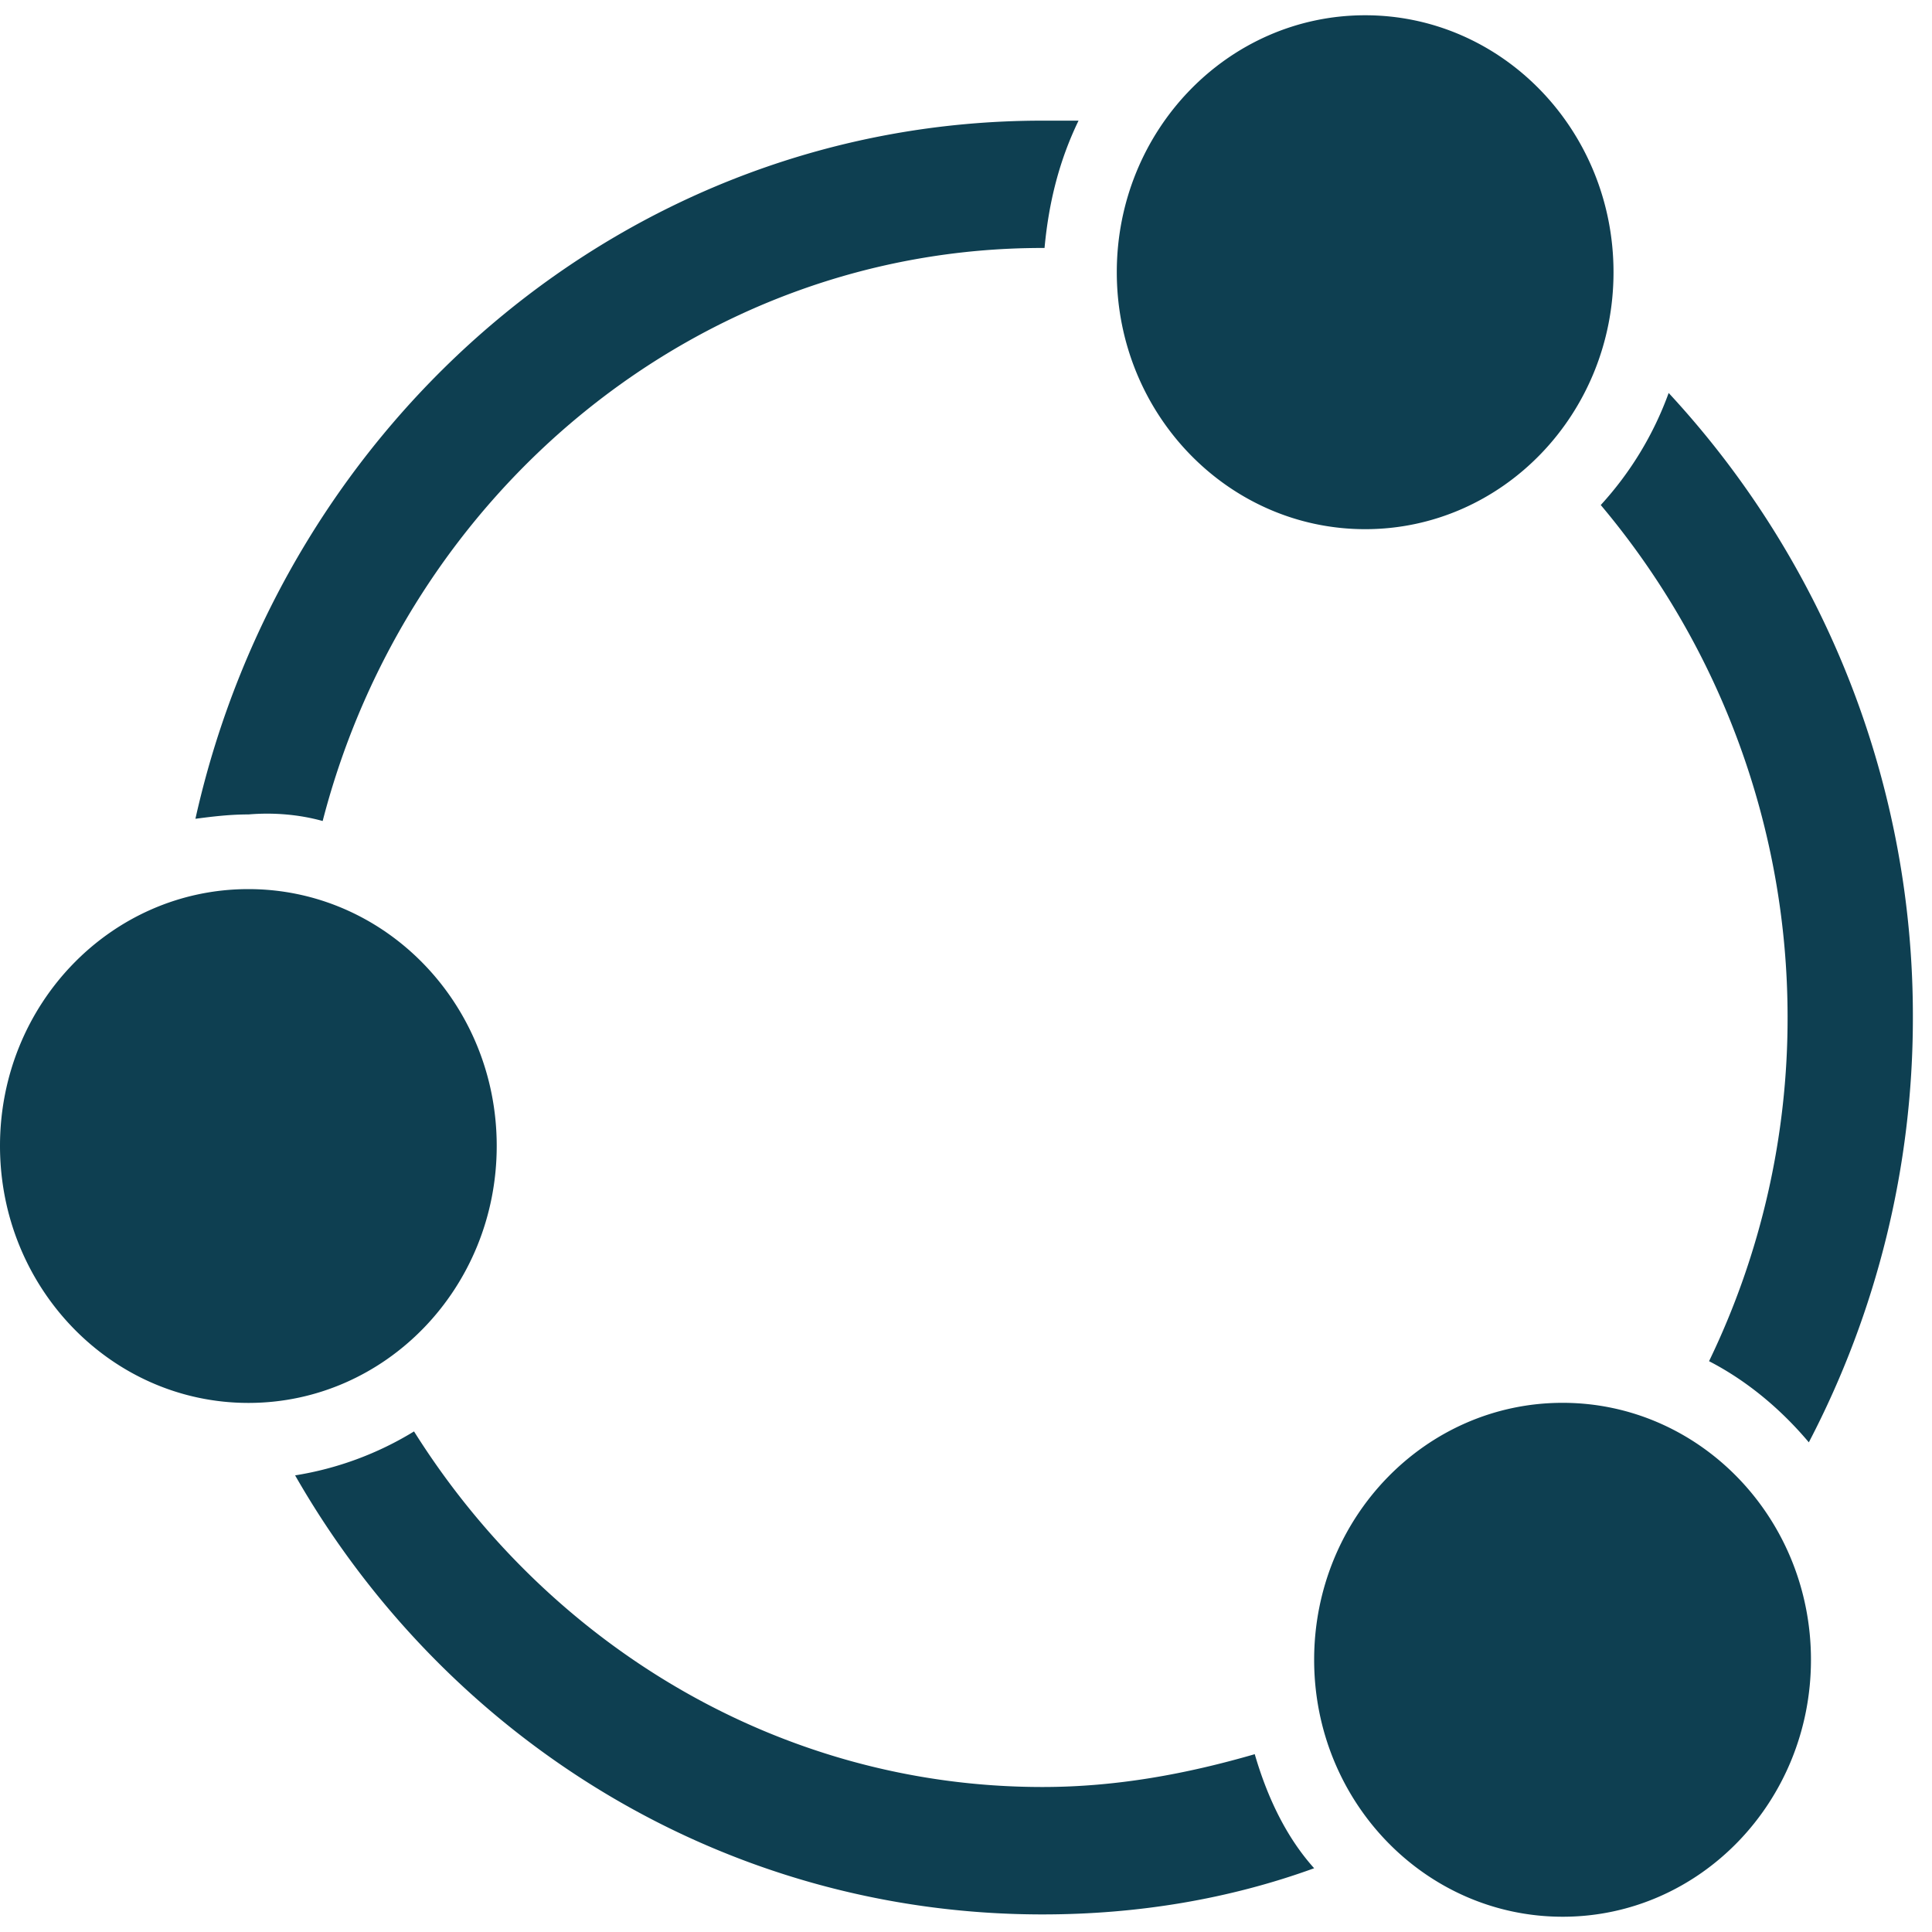 <svg xmlns="http://www.w3.org/2000/svg" width="20" height="20" viewBox="0 0 20 20">
    <g fill="#0E3F51" fill-rule="evenodd">
        <path d="M18.505 10.523a8.155 8.155 0 0 1-.813 3.568c.396.204.747.5 1.033.84a9.488 9.488 0 0 0 1.077-4.386 9.481 9.481 0 0 0-2.528-6.477 3.47 3.47 0 0 1-.703 1.16 8.235 8.235 0 0 1 1.934 5.295zM16.703 2.818c0 1.469-1.151 2.66-2.57 2.66-1.42 0-2.572-1.191-2.572-2.66s1.151-2.66 2.571-2.66c1.42 0 2.571 1.191 2.571 2.66M5.142 11.863c0 1.469-1.15 2.66-2.57 2.66S0 13.331 0 11.862c0-1.468 1.151-2.658 2.571-2.658 1.42 0 2.571 1.19 2.571 2.658M18.747 17.182c0 1.469-1.15 2.66-2.57 2.66-1.422 0-2.573-1.191-2.573-2.66s1.151-2.66 2.572-2.66c1.42 0 2.571 1.191 2.571 2.66M12.99 18.159c-.704.204-1.43.34-2.198.34-2.725 0-5.121-1.477-6.506-3.681a3.37 3.37 0 0 1-1.231.455c1.56 2.727 4.439 4.545 7.736 4.545.989 0 1.934-.159 2.813-.478-.285-.317-.483-.727-.615-1.181zM3.34 8.5c.88-3.41 3.89-5.933 7.45-5.933h.023c.044-.477.154-.909.352-1.318h-.374c-4.285 0-7.846 3.091-8.768 7.227.176-.023.352-.045.55-.045.262-.022.526.001.767.068z"/>
    </g>
</svg>
